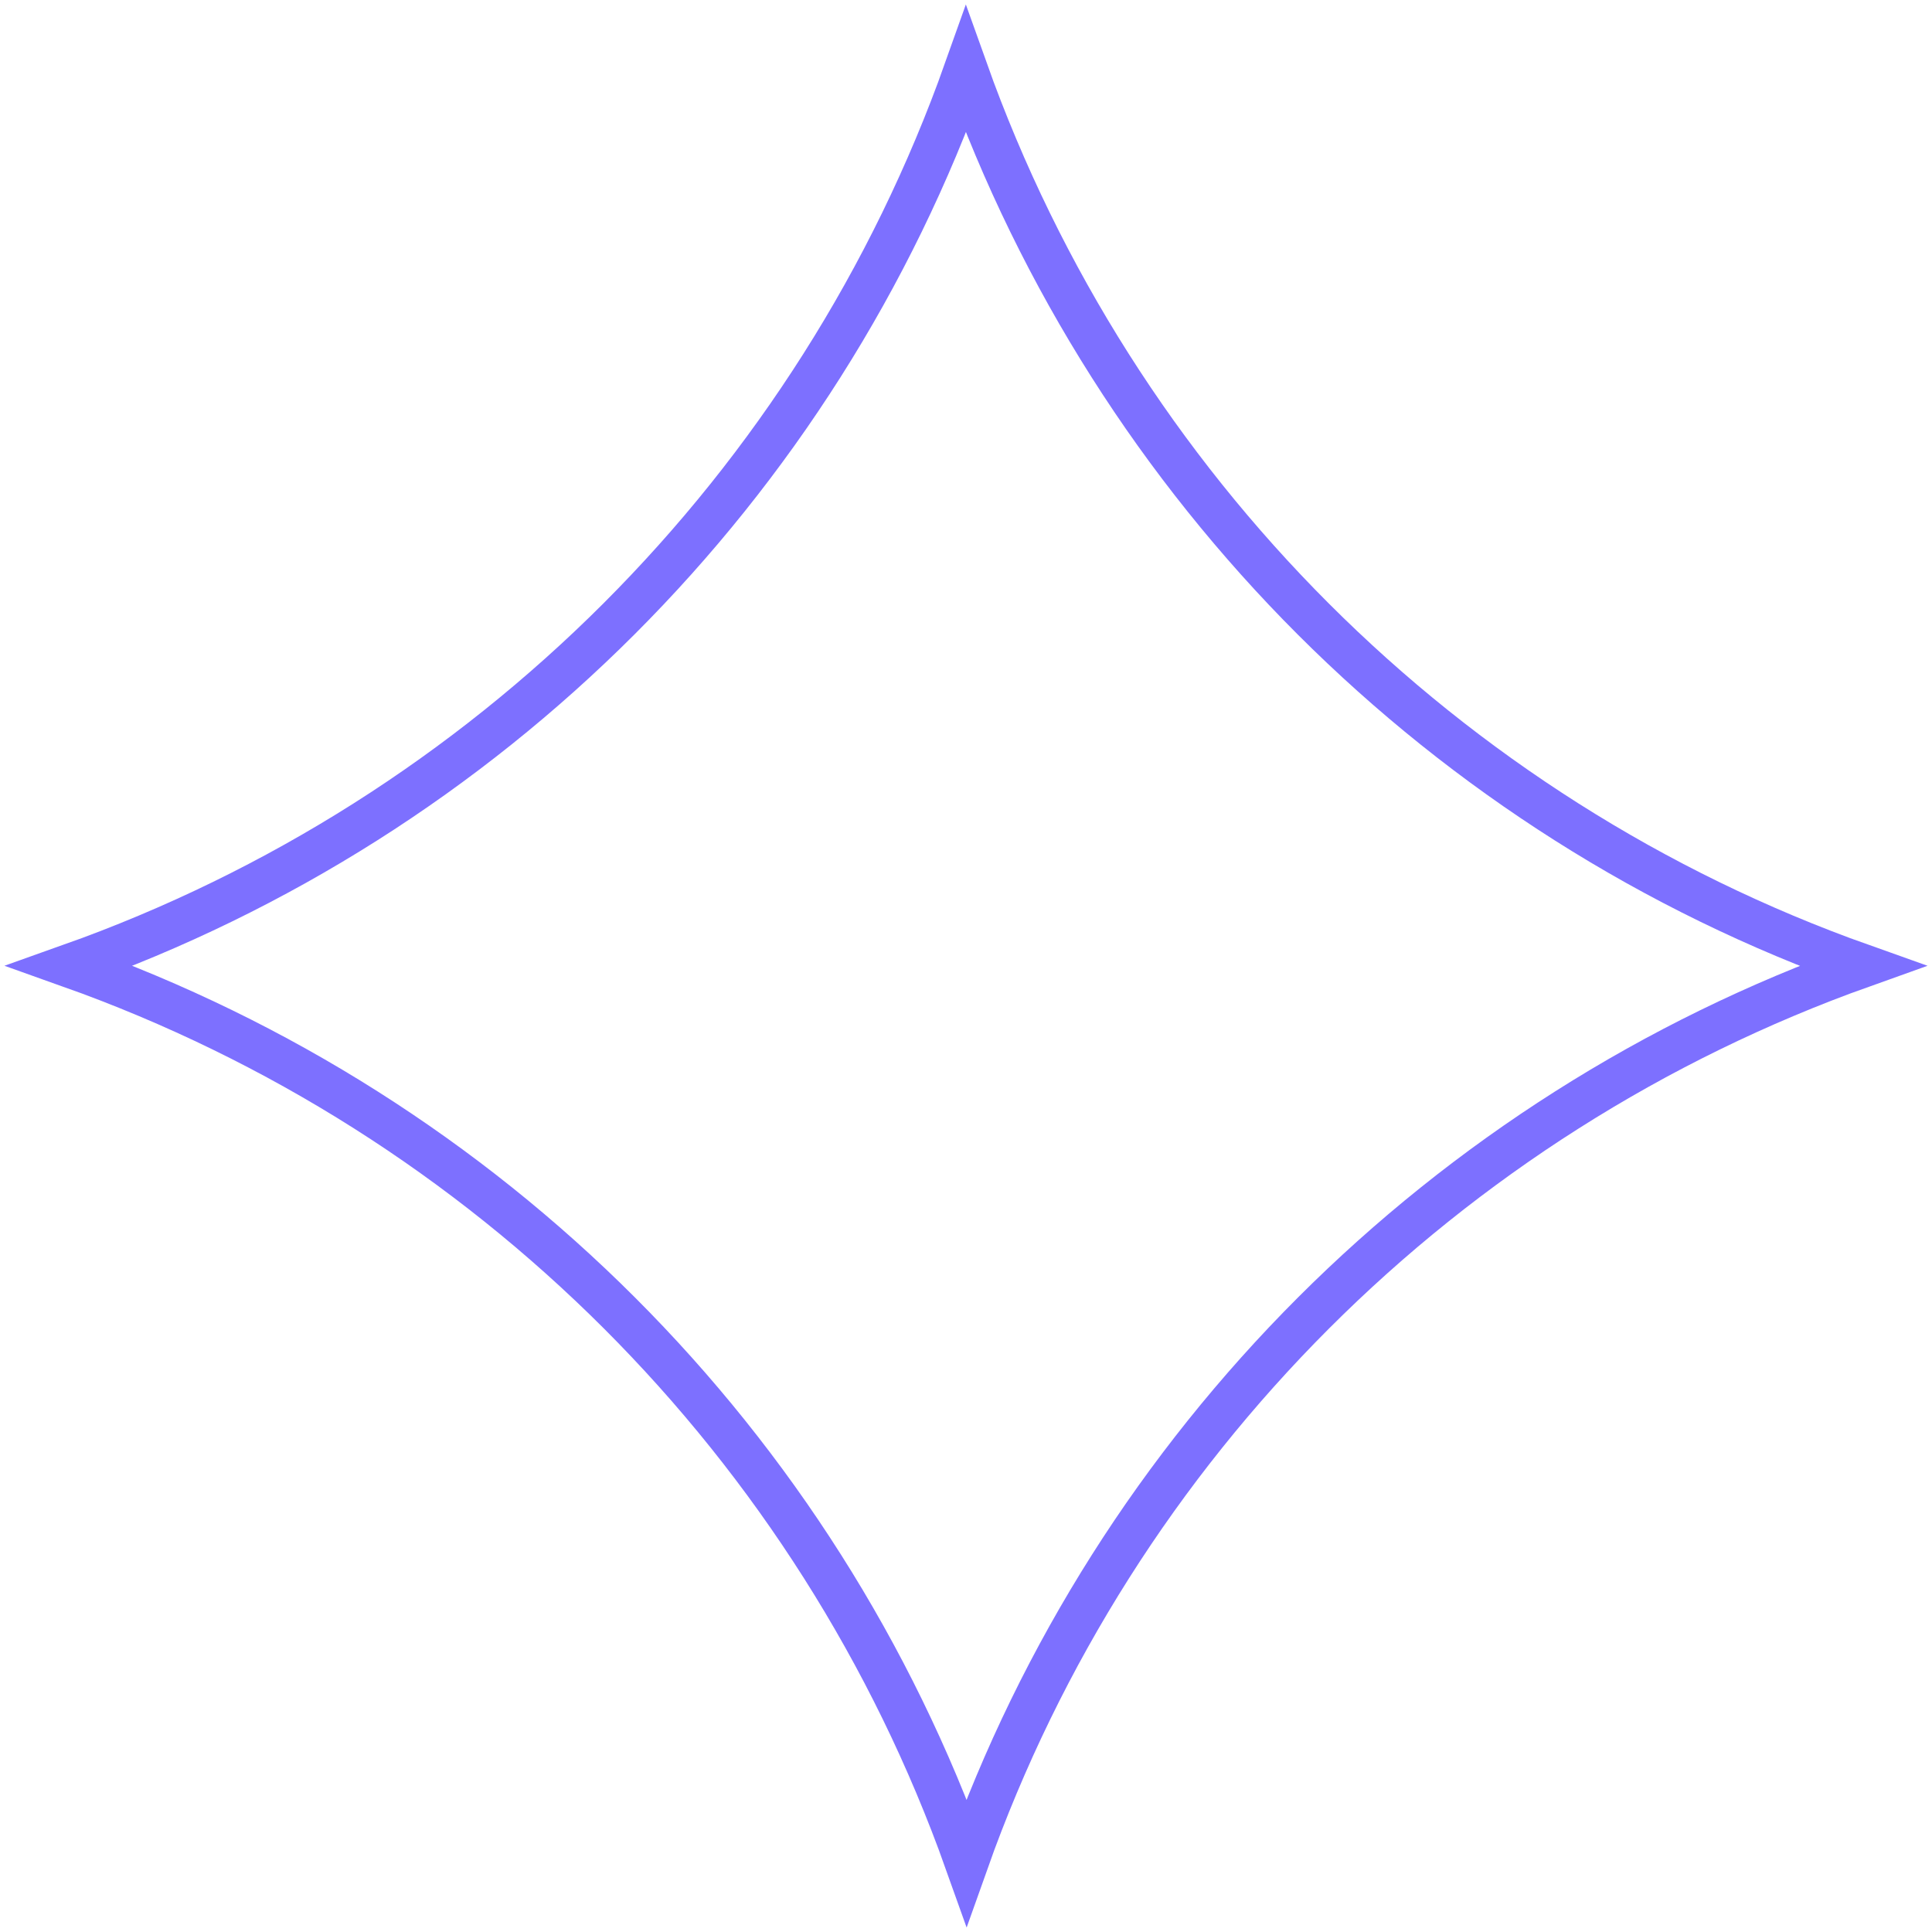 <svg width="88" height="88" viewBox="0 0 88 88" fill="none" xmlns="http://www.w3.org/2000/svg">
<g filter="url(#filter0_b_0_76)">
<path d="M0 43.989C21.054 37.568 37.576 21.06 43.993 0C50.446 21.067 66.968 37.582 88 43.989C66.968 50.44 50.446 66.933 44.029 88C37.576 66.918 21.091 50.44 0 43.989Z" fill="white" fill-opacity="0.23"/>
<path d="M44.027 84.812C37.24 65.759 22.248 50.774 3.187 43.99C22.218 37.228 37.236 22.221 43.995 3.186C50.784 22.227 65.802 37.241 84.815 43.992C65.804 50.777 50.787 65.772 44.027 84.812Z" stroke="#7D70FF" stroke-width="2"/>
</g>
<defs>
<filter id="filter0_b_0_76" x="-46" y="-46" width="180" height="180" filterUnits="userSpaceOnUse" color-interpolation-filters="sRGB">
<feFlood flood-opacity="0" result="BackgroundImageFix"/>
<feGaussianBlur in="BackgroundImage" stdDeviation="23"/>
<feComposite in2="SourceAlpha" operator="in" result="effect1_backgroundBlur_0_76"/>
<feBlend mode="normal" in="SourceGraphic" in2="effect1_backgroundBlur_0_76" result="shape"/>
</filter>
</defs>
</svg>
